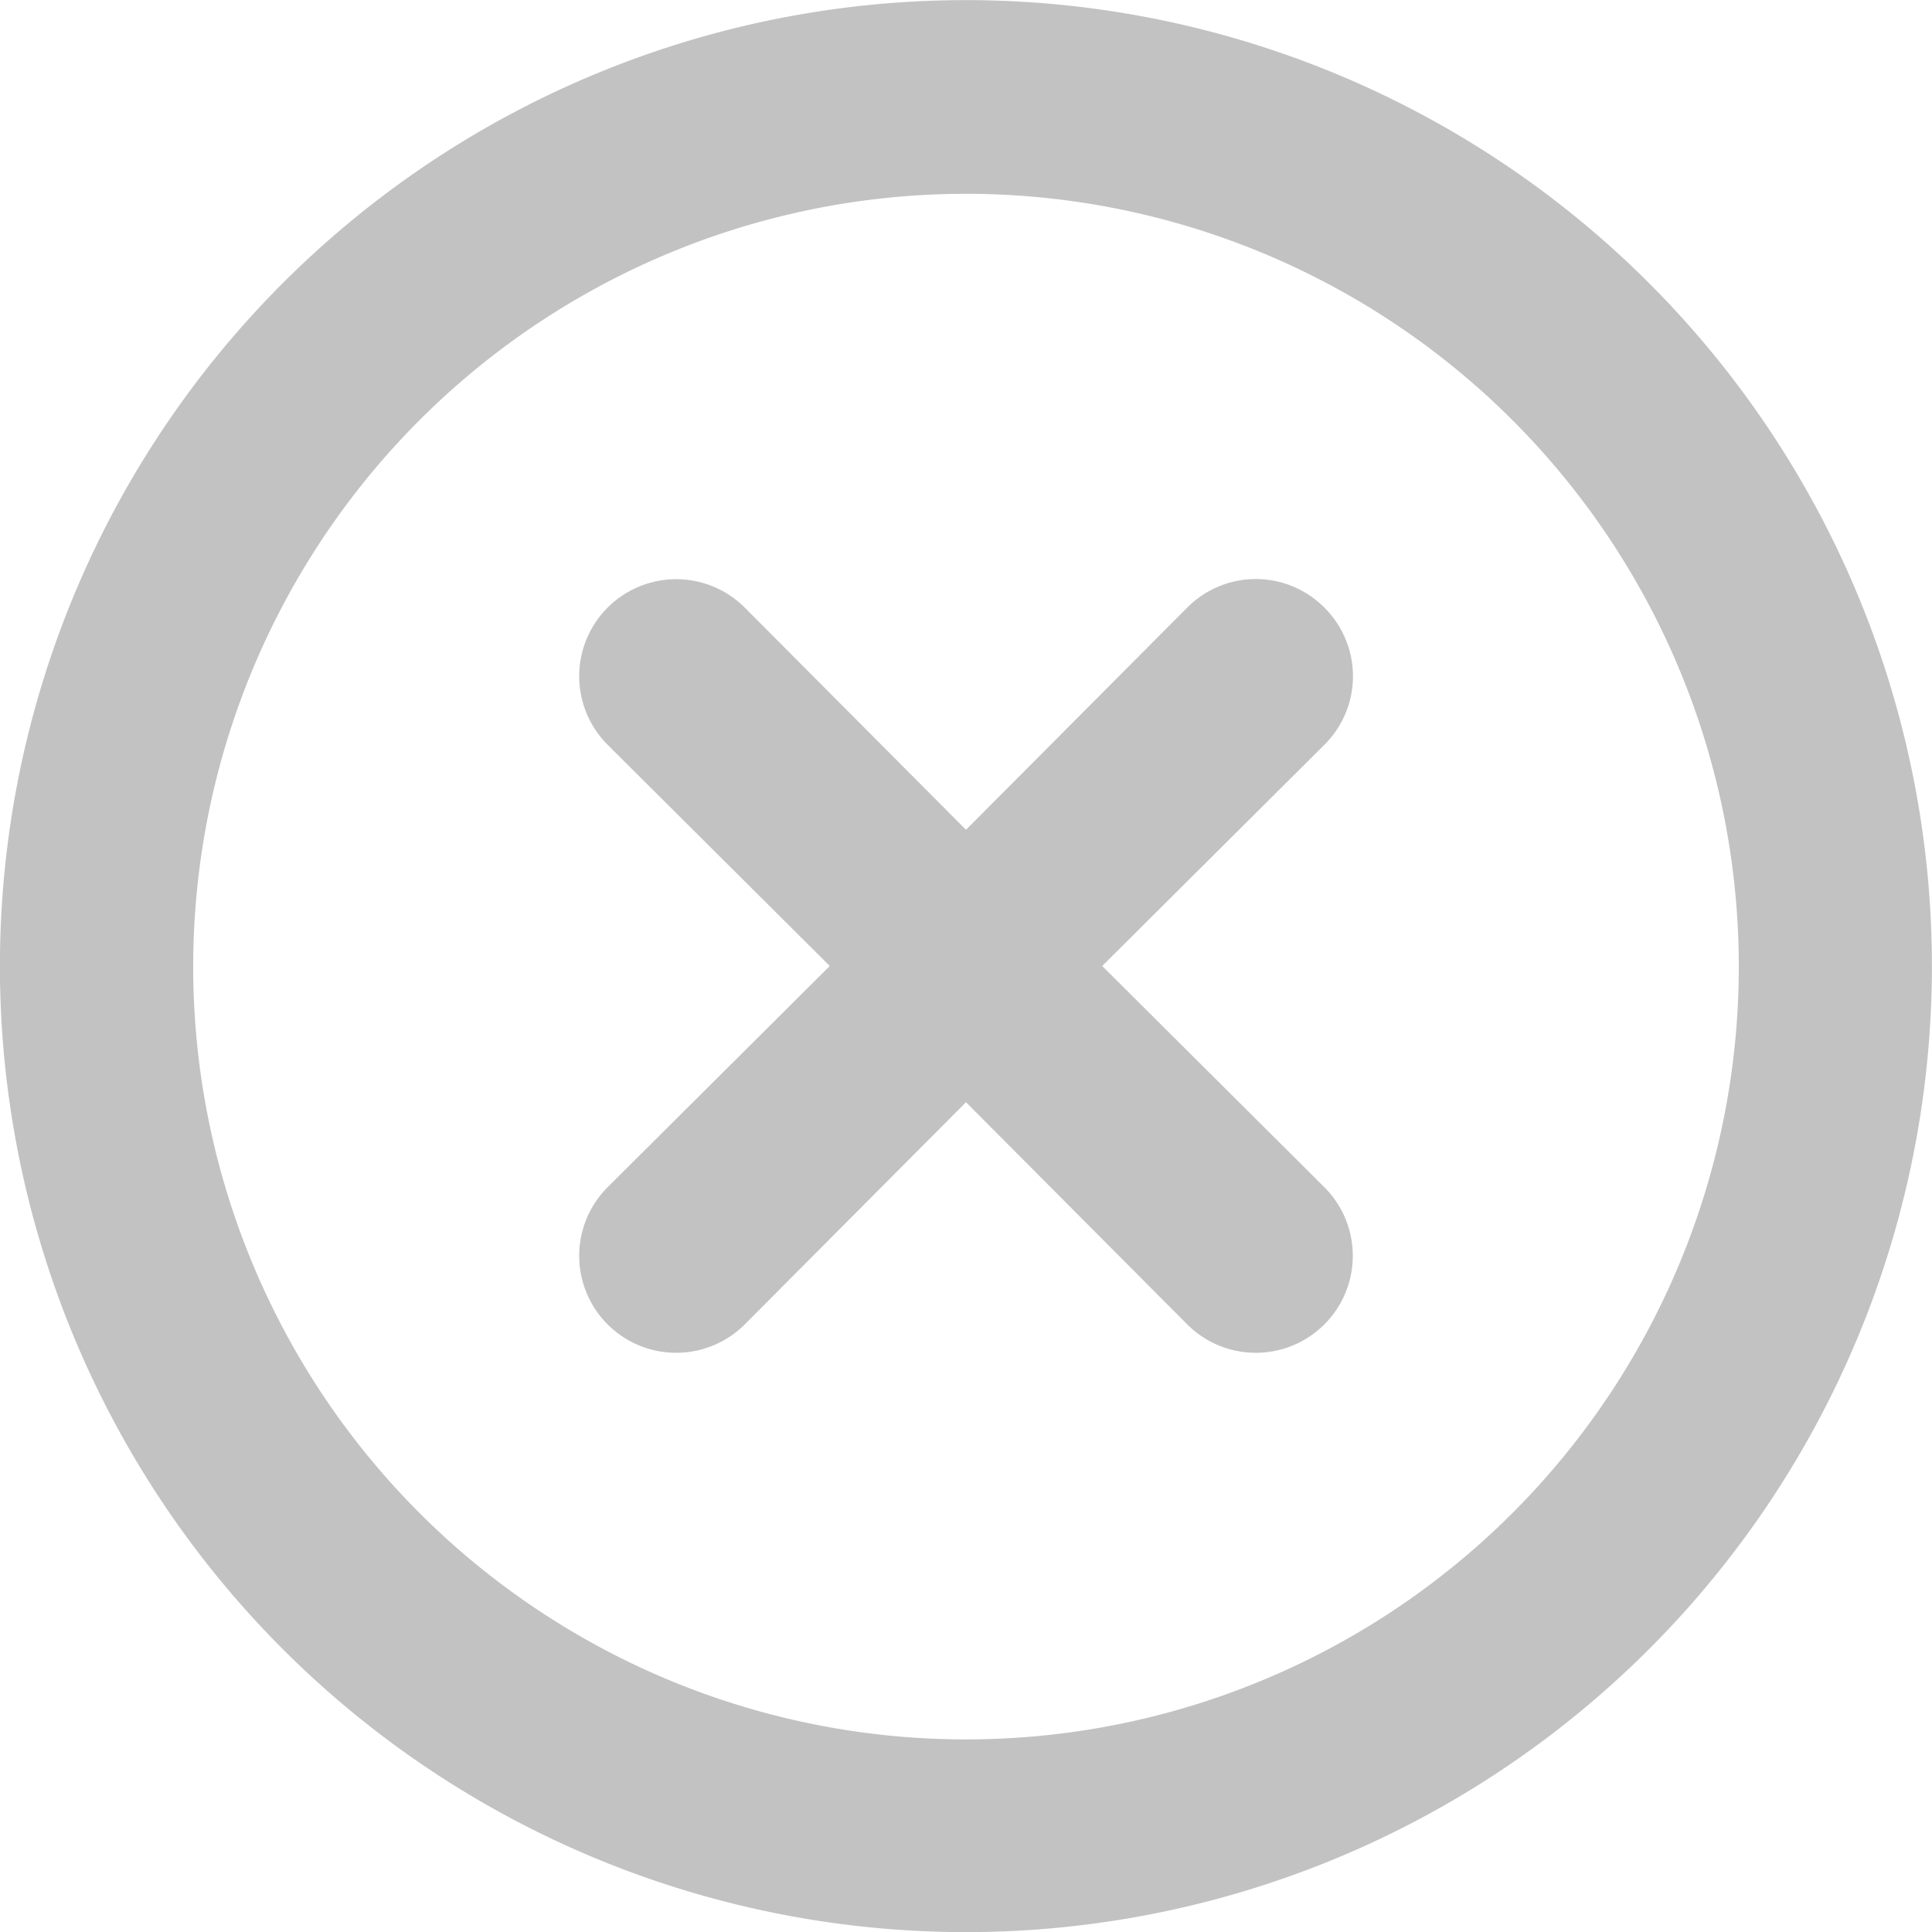 <svg xmlns="http://www.w3.org/2000/svg" width="16" height="16.001" viewBox="0 0 16 16.001"><defs><style>.a{fill:#c2c2c2;}</style></defs><path class="a" d="M12.968,7.032a.8.8,0,0,0-1.136,0L10,8.872,8.168,7.032A.8.8,0,0,0,7.032,8.168L8.872,10l-1.84,1.832a.8.8,0,1,0,1.136,1.136L10,11.128l1.832,1.84a.8.8,0,1,0,1.136-1.136L11.128,10l1.84-1.832a.8.8,0,0,0,0-1.136Zm2.688-2.688a8,8,0,1,0,0,11.314,8,8,0,0,0,0-11.314ZM14.528,14.528A6.4,6.4,0,1,1,16.4,10,6.4,6.4,0,0,1,14.528,14.528Z" transform="translate(-2 -2)"/></svg>